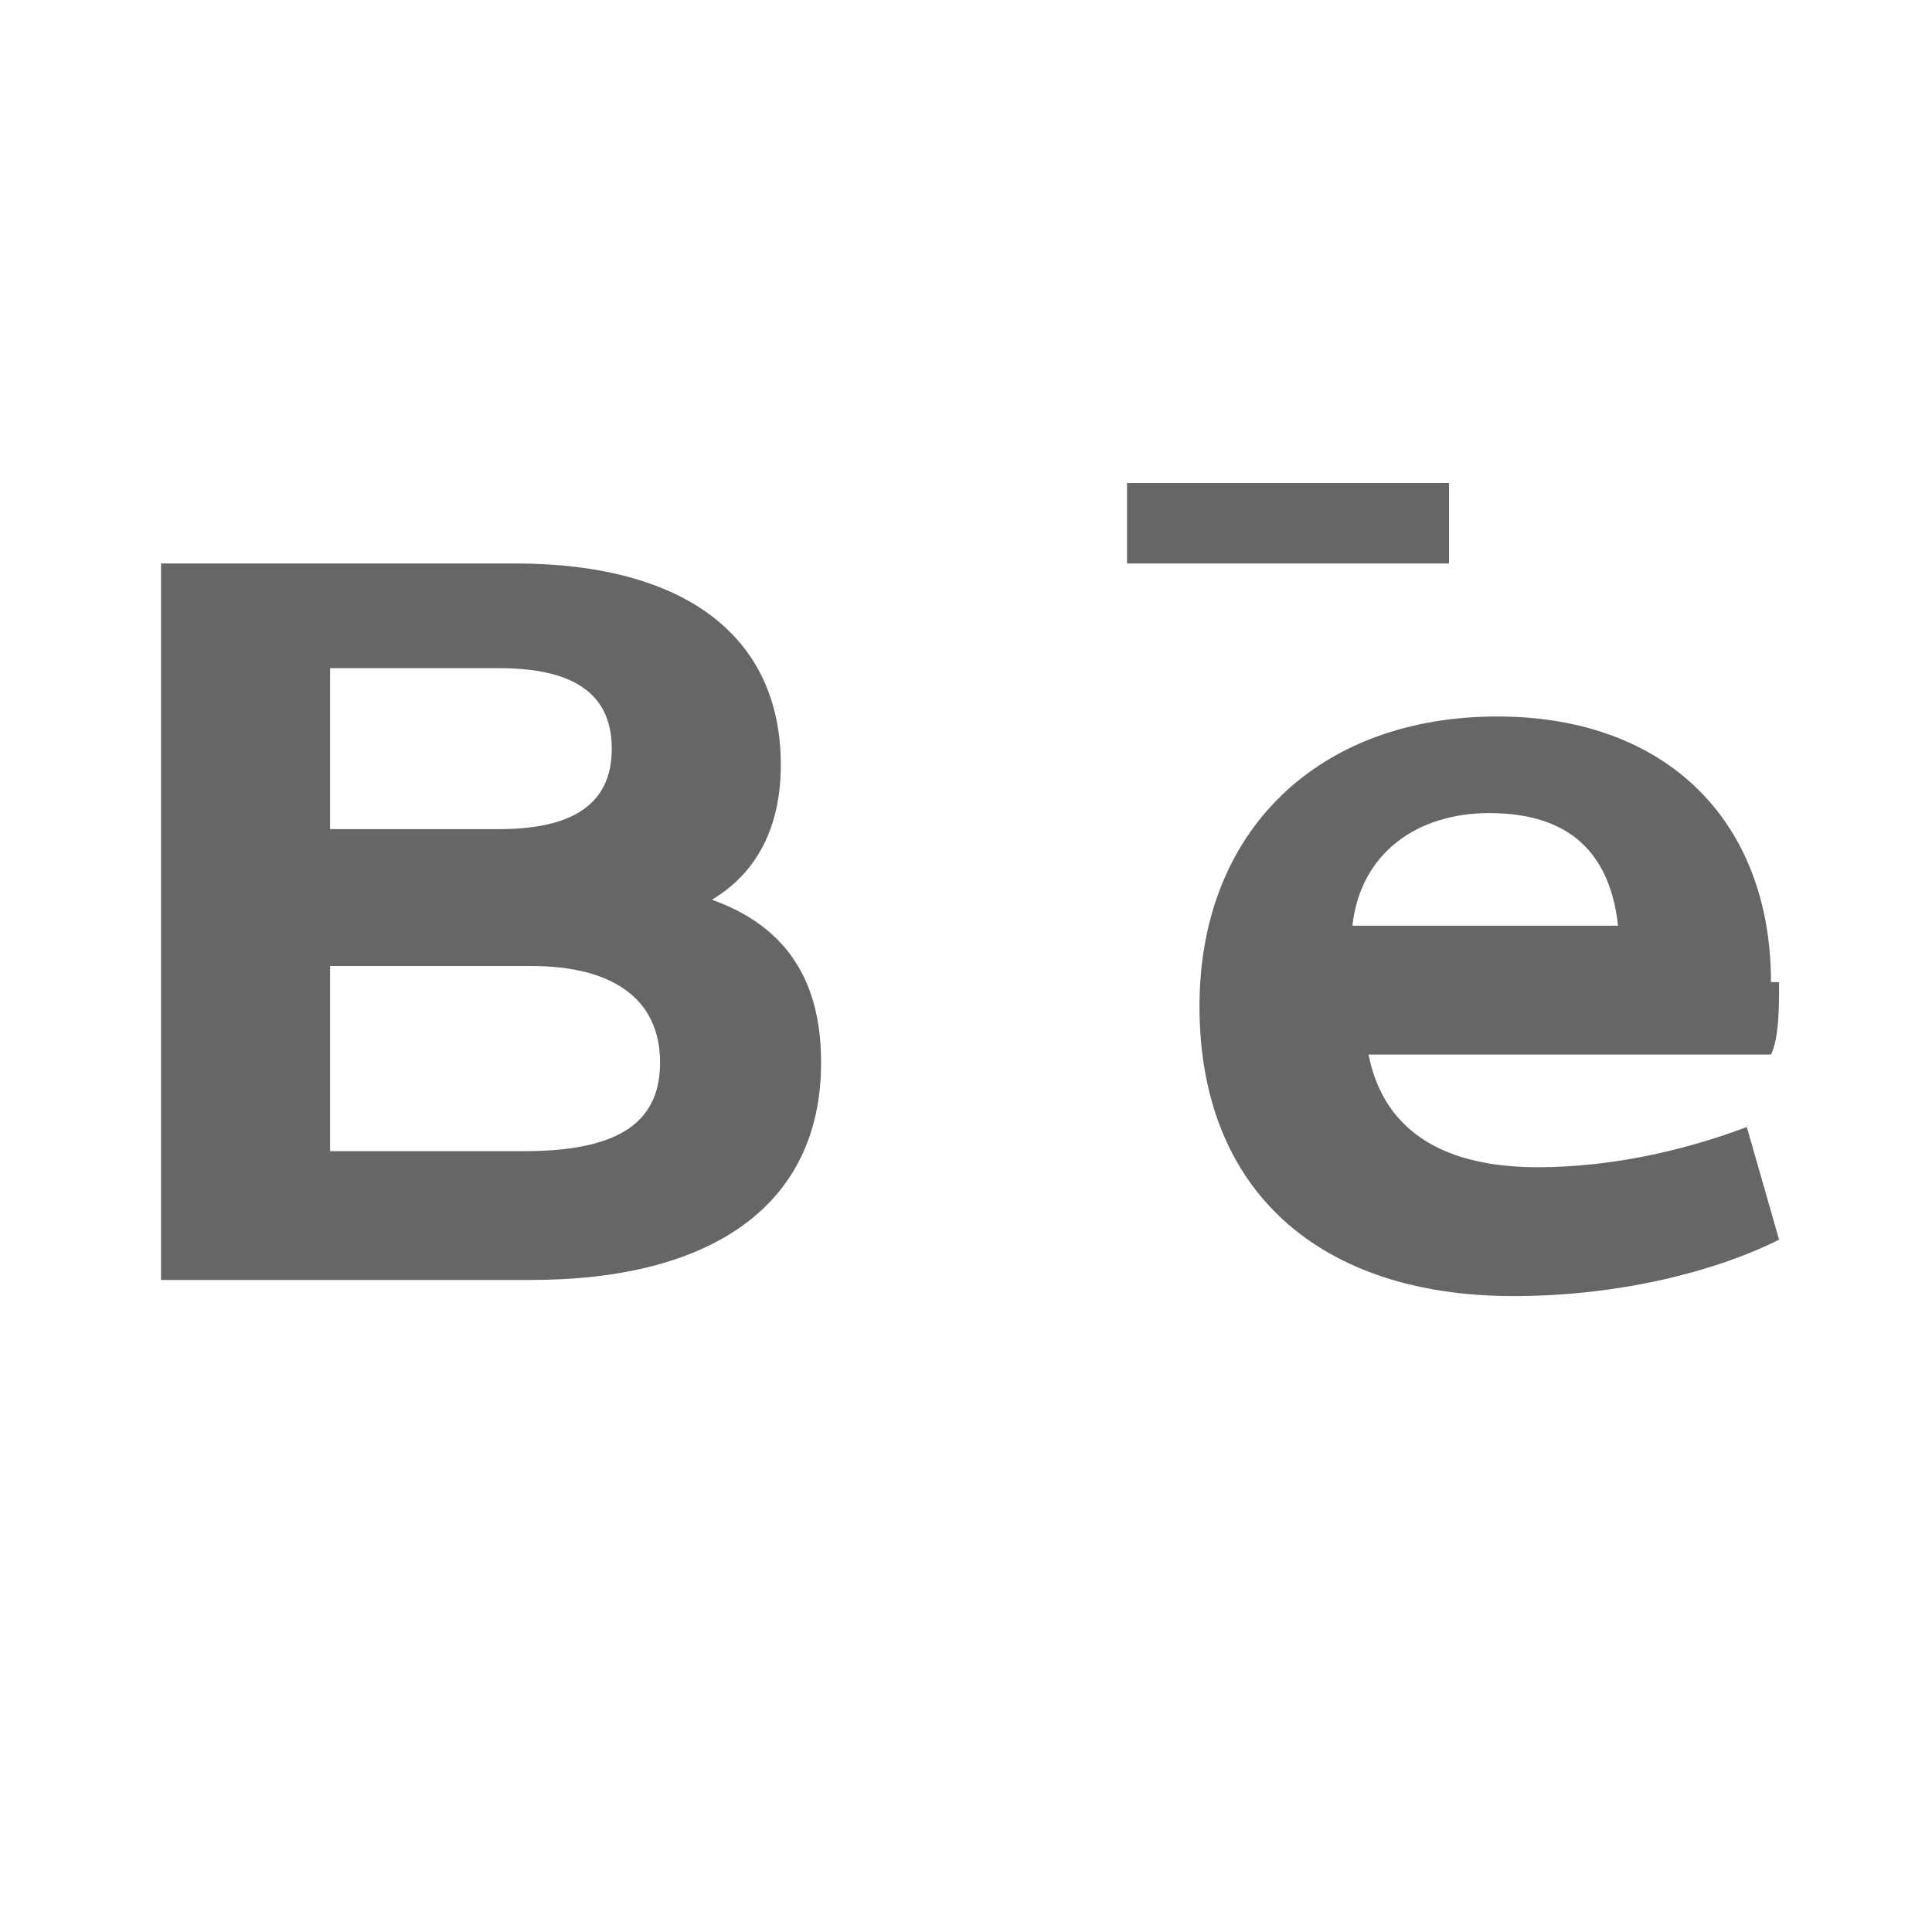 <svg width="20" height="20" viewBox="0 0 20 20" fill="none" xmlns="http://www.w3.org/2000/svg">
<path d="M15 5.833H11.667V5H15V5.833ZM7.167 9.417C7.75 9.167 8.083 8.667 8.083 7.917C8.083 6.583 7.083 5.833 5.333 5.833H1.667V13.25H5.5C7.333 13.25 8.5 12.5 8.5 11C8.5 10.083 8.083 9.5 7.167 9.25V9.417ZM3.417 6.917H5.167C5.917 6.917 6.333 7.167 6.333 7.75C6.333 8.333 5.917 8.583 5.167 8.583H3.417V6.917ZM5.417 11.917H3.417V10H5.5C6.333 10 6.833 10.333 6.833 11C6.833 11.667 6.333 11.917 5.417 11.917ZM18.333 10.167C18.333 8.5 17.25 7.417 15.5 7.417C13.667 7.417 12.417 8.583 12.417 10.417C12.417 12.333 13.667 13.417 15.667 13.417C16.75 13.417 17.75 13.167 18.417 12.833L18.083 11.667C17.417 11.917 16.667 12.083 15.917 12.083C15 12.083 14.333 11.75 14.167 10.917H18.333C18.417 10.75 18.417 10.417 18.417 10.167H18.333ZM14 9.583C14.083 8.833 14.667 8.417 15.417 8.417C16.25 8.417 16.667 8.833 16.75 9.583H14Z" fill="#666666"/>
</svg>
